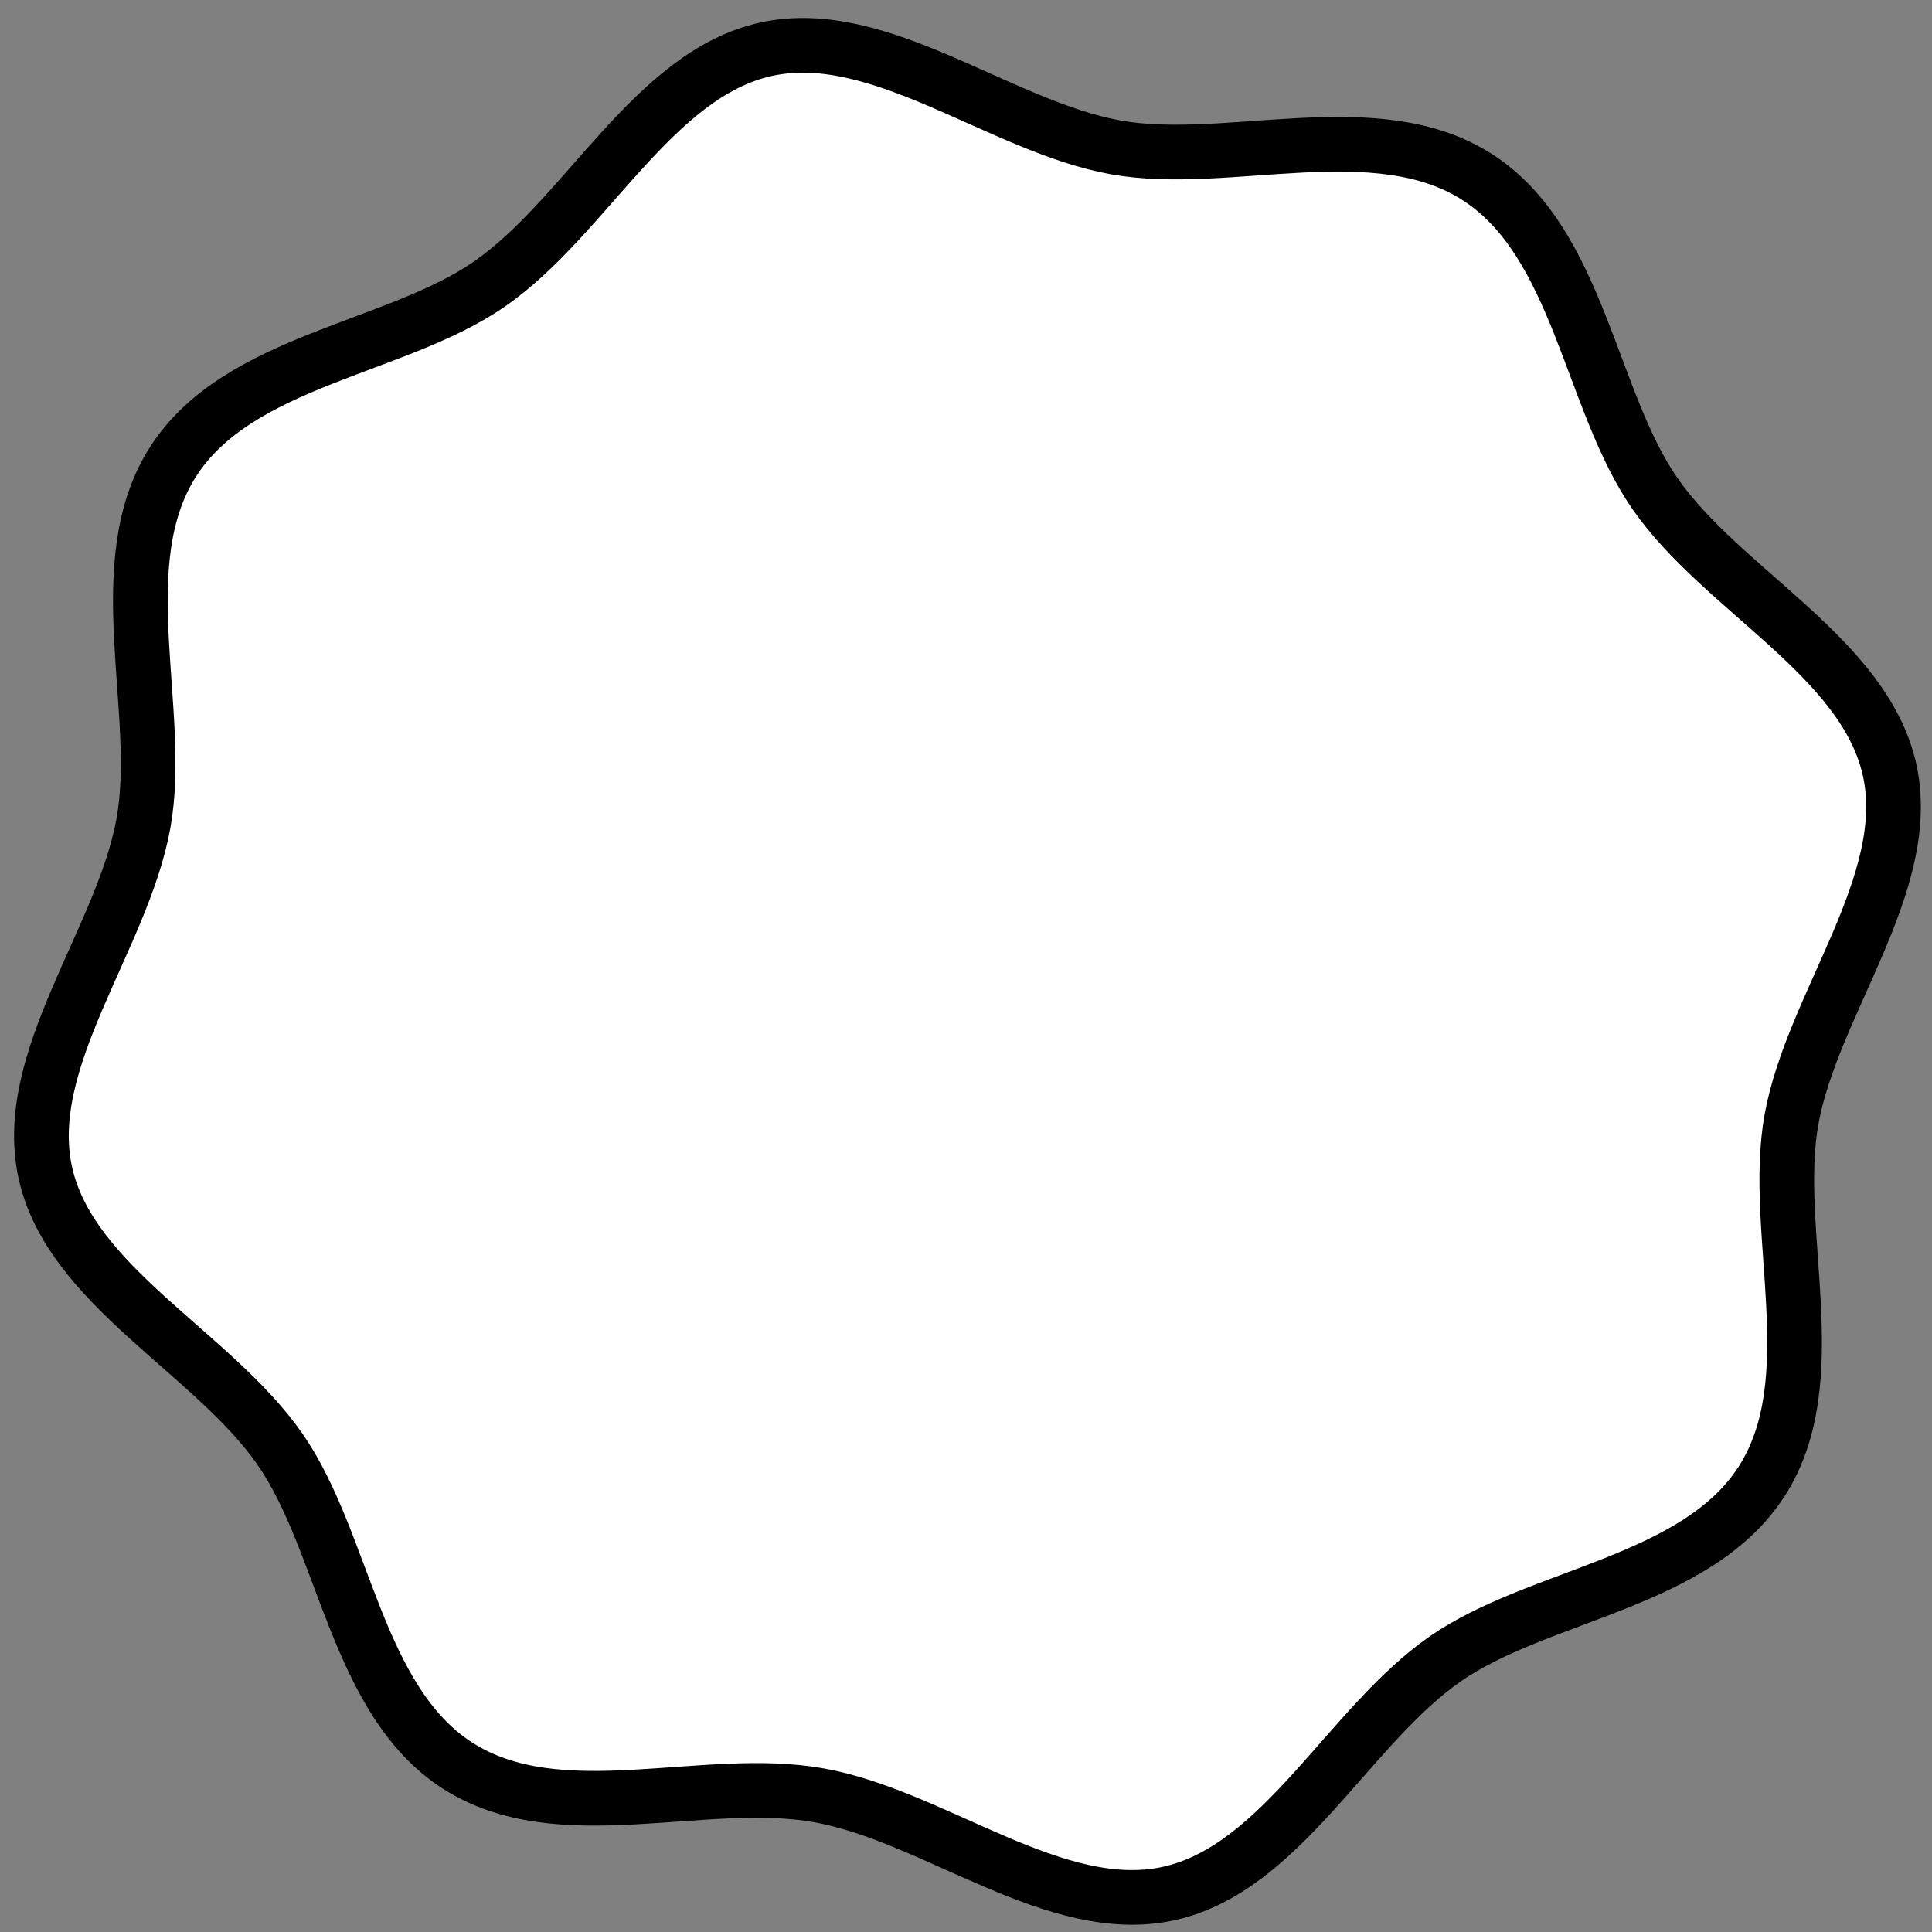 <svg width="106" height="106" viewBox="0 0 106 106" fill="none" xmlns="http://www.w3.org/2000/svg">
<rect x="0" y="0" width="106" height="106" fill="#808080" stroke="none"/>
<path d="M25.107 96.873C19.533 93.295 18.92 84.634 15.363 79.514C11.675 74.202 3.842 70.547 2.483 64.329C1.128 58.114 6.726 51.523 7.872 45.16C8.973 39.025 5.925 30.895 9.503 25.321C13.081 19.748 21.741 19.134 26.861 15.578C32.174 11.89 35.829 4.057 42.046 2.698C48.261 1.343 54.852 6.941 61.215 8.086C67.351 9.188 75.481 6.14 81.054 9.718C86.627 13.295 87.241 21.956 90.797 27.076C94.485 32.389 102.318 36.044 103.678 42.261C105.033 48.476 99.434 55.067 98.289 61.43C97.187 67.566 100.235 75.696 96.658 81.269C93.08 86.842 84.419 87.456 79.299 91.012C73.987 94.7 70.332 102.533 64.114 103.892C57.899 105.248 51.308 99.649 44.946 98.504C38.583 97.359 30.68 100.45 25.107 96.873Z" fill="white" stroke="black" stroke-width="3" stroke-miterlimit="10"/>
</svg>
